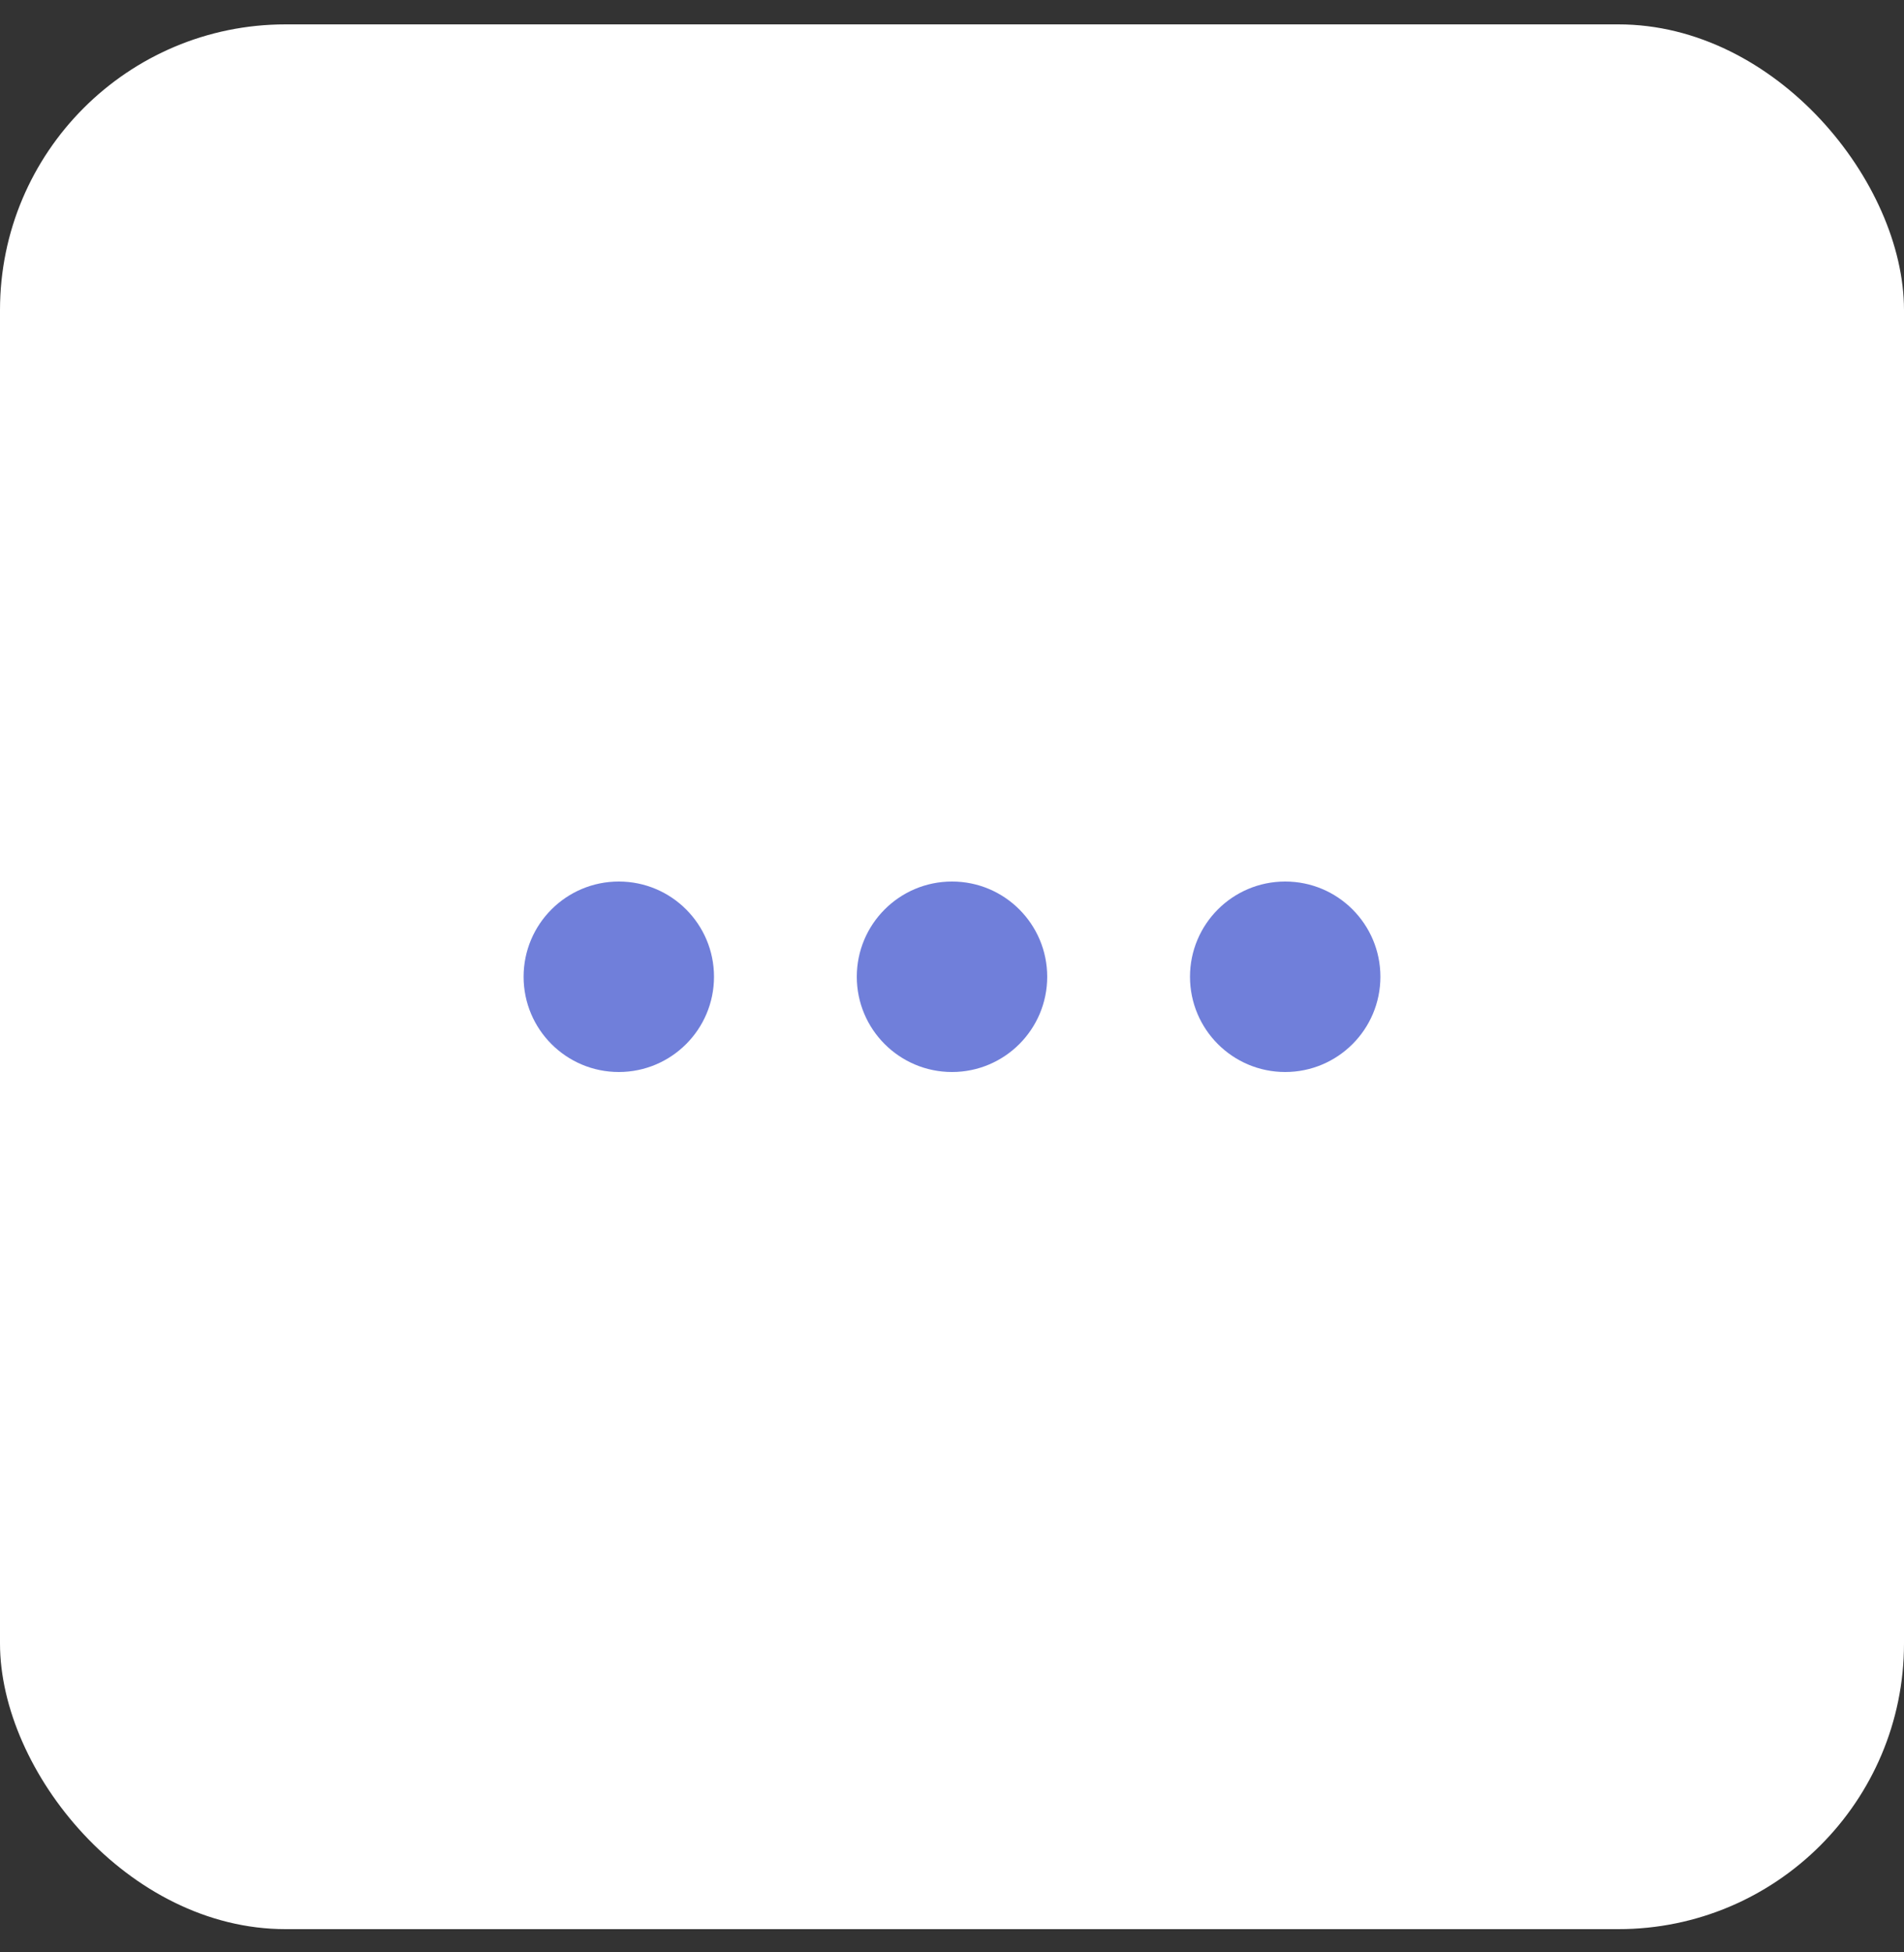 <svg width="40" height="41" viewBox="0 0 40 41" fill="none" xmlns="http://www.w3.org/2000/svg">
<rect x="0" y="0" width="40" height="41" fill="#333333" stroke="none"/>
<rect y="0.512" width="40" height="40" rx="6" fill="white"/>
<circle cx="13" cy="20.512" r="2" fill="#707FDA"/>
<circle cx="20" cy="20.512" r="2" fill="#707FDA"/>
<circle cx="27" cy="20.512" r="2" fill="#707FDA"/>
</svg>

